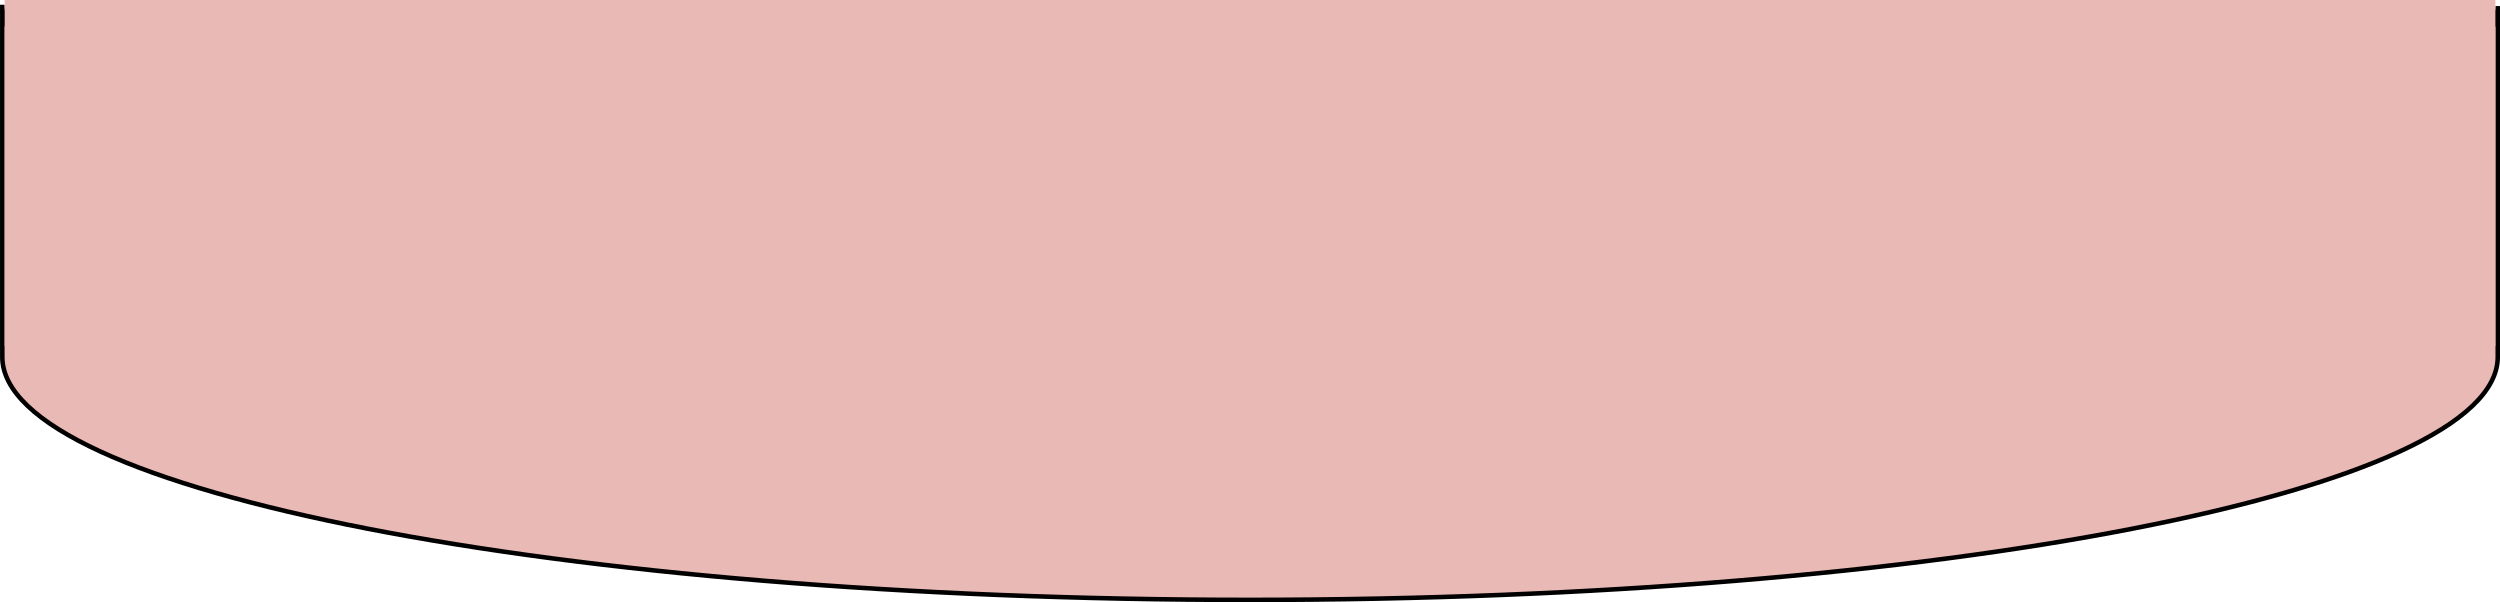 <svg xmlns="http://www.w3.org/2000/svg" viewBox="0 0 411.67 99.15"><defs><style>.cls-1,.cls-2{fill:#e9b9b5;}.cls-1{stroke:#000;stroke-miterlimit:10;stroke-width:0.75px;fill-rule:evenodd;}</style></defs><g id="Layer_2" data-name="Layer 2"><g id="Layer_3" data-name="Layer 3"><path class="cls-1" d="M411.3,1V58.78c0,22.09-92,40-205.47,40S.38,80.87.38,58.78V.78c0,11.42,24.57,21.72,64,29,36.84,6.82,86.65,11,141.48,11s104.64-4.18,141.48-11C386.43,22.55,410.94,12.35,411.3,1Z"/><rect class="cls-2" x="0.77" width="410.14" height="56.99"/></g></g></svg>